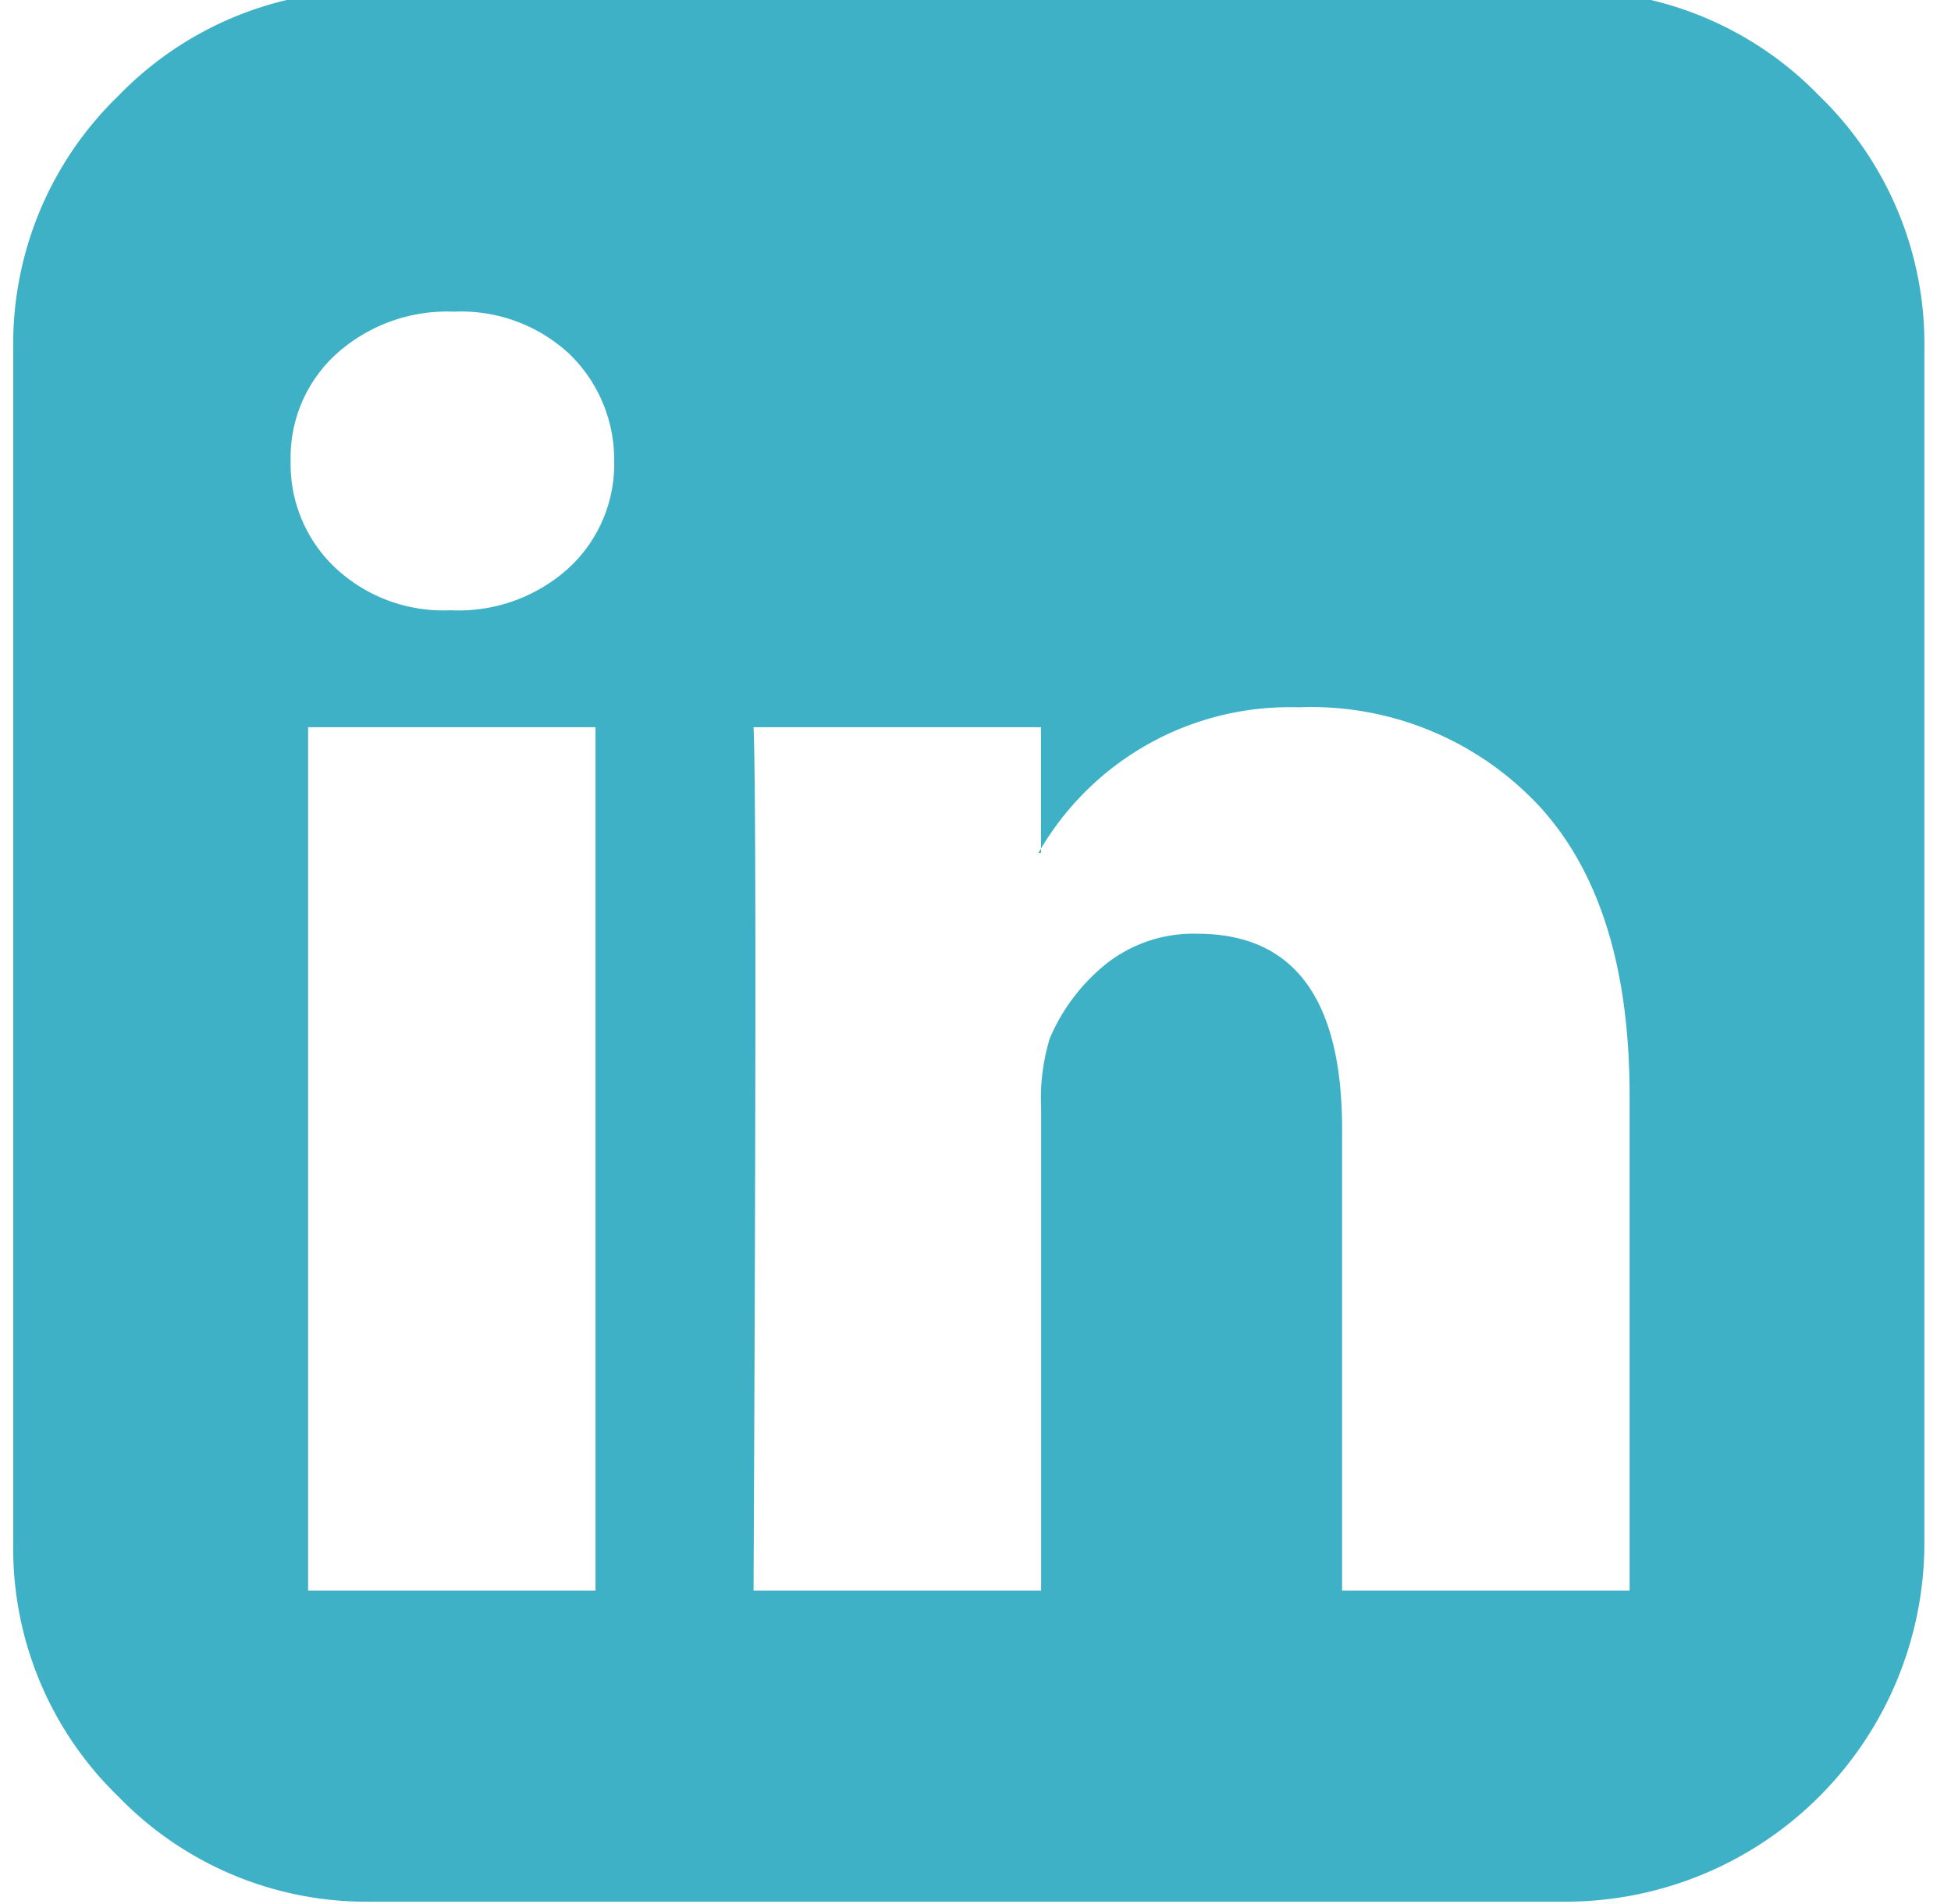<svg xmlns="http://www.w3.org/2000/svg" width="42" height="41" viewBox="0 0 42 41">
  <defs>
    <style>
    .sm_icon {
      fill: #3fb1c6;
      fill-rule: evenodd;
    }
    </style>
  </defs>
  <path id="sm_in" data-name="linkedin" class="sm_icon" d="M-122.286-.2a7.431,7.431,0,0,0-5.451,2.263A7.43,7.43,0,0,0-130,7.514V33.228a7.429,7.429,0,0,0,2.263,5.451,7.431,7.431,0,0,0,5.451,2.263h14.25V25h-5.357V18.791h5.357V14.21a8.1,8.1,0,0,1,2.183-6.054,7.959,7.959,0,0,1,5.826-2.143,35.911,35.911,0,0,1,4.768.241V11.8l-3.268.027a3.126,3.126,0,0,0-2.451.75,3.438,3.438,0,0,0-.629,2.25v3.964h6.134L-96.277,25h-5.33V40.942h5.036a7.432,7.432,0,0,0,5.451-2.263,7.43,7.43,0,0,0,2.263-5.451V7.514A7.431,7.431,0,0,0-91.12,2.063,7.431,7.431,0,0,0-96.571-.2h-25.715Zm88.9,15.83a7.22,7.22,0,0,1,.027.723,16.148,16.148,0,0,1-.656,4.513,16.18,16.18,0,0,1-2.009,4.339,16.9,16.9,0,0,1-3.228,3.67,14.485,14.485,0,0,1-4.5,2.545,16.389,16.389,0,0,1-5.625.951A15.777,15.777,0,0,1-58,29.853a10.806,10.806,0,0,0,1.339.08,11.116,11.116,0,0,0,6.991-2.411A5.34,5.34,0,0,1-52.925,26.4a5.717,5.717,0,0,1-2-2.786,7.513,7.513,0,0,0,1.045.107,5.213,5.213,0,0,0,1.366-.214A5.624,5.624,0,0,1-55.8,21.563a5.348,5.348,0,0,1-1.339-3.576V17.933a6.625,6.625,0,0,0,2.679.7A5.3,5.3,0,0,1-56.9,13.942a5.569,5.569,0,0,1,.777-2.839,15.934,15.934,0,0,0,5.143,4.152A15.917,15.917,0,0,0-44.5,17a5.143,5.143,0,0,1-.134-1.286,5.42,5.42,0,0,1,1.647-3.978,5.42,5.42,0,0,1,3.978-1.647,5.347,5.347,0,0,1,4.1,1.768,11.177,11.177,0,0,0,3.589-1.366,5.466,5.466,0,0,1-2.491,3.134,11.914,11.914,0,0,0,3.241-.911,10.929,10.929,0,0,1-2.813,2.92h0Zm7.406-13.567A7.431,7.431,0,0,0-31.429-.2H-57.143a7.43,7.43,0,0,0-5.451,2.263,7.43,7.43,0,0,0-2.263,5.451V33.228a7.429,7.429,0,0,0,2.263,5.451,7.43,7.43,0,0,0,5.451,2.263h25.714a7.432,7.432,0,0,0,5.451-2.263,7.43,7.43,0,0,0,2.263-5.451V7.514A7.431,7.431,0,0,0-25.978,2.063ZM6.633,15.657H12.82V34.246H6.633V15.657Zm5.625-3.442a3.525,3.525,0,0,1-2.545.924H9.686a3.4,3.4,0,0,1-2.478-.924,3.065,3.065,0,0,1-.951-2.29,3.012,3.012,0,0,1,.978-2.3A3.566,3.566,0,0,1,9.767,6.71a3.425,3.425,0,0,1,2.491.911,3.168,3.168,0,0,1,.964,2.3A3.045,3.045,0,0,1,12.258,12.215ZM28.892,24.308q0-4.2-3.107-4.205a3.031,3.031,0,0,0-1.982.656A4.137,4.137,0,0,0,22.6,22.353a4.426,4.426,0,0,0-.187,1.5V34.246H16.222q0.08-16.821,0-18.589H22.41v2.705H22.356a6.227,6.227,0,0,1,5.6-3.134,6.706,6.706,0,0,1,5.17,2.116q1.955,2.116,1.955,6.241V34.246H28.892V24.308ZM39.164,2.063A7.431,7.431,0,0,0,33.713-.2H8A7.43,7.43,0,0,0,2.548,2.063,7.43,7.43,0,0,0,.285,7.514V33.228a7.428,7.428,0,0,0,2.263,5.451A7.43,7.43,0,0,0,8,40.942H33.713a7.728,7.728,0,0,0,7.714-7.714V7.514A7.431,7.431,0,0,0,39.164,2.063Z"/>
</svg>
